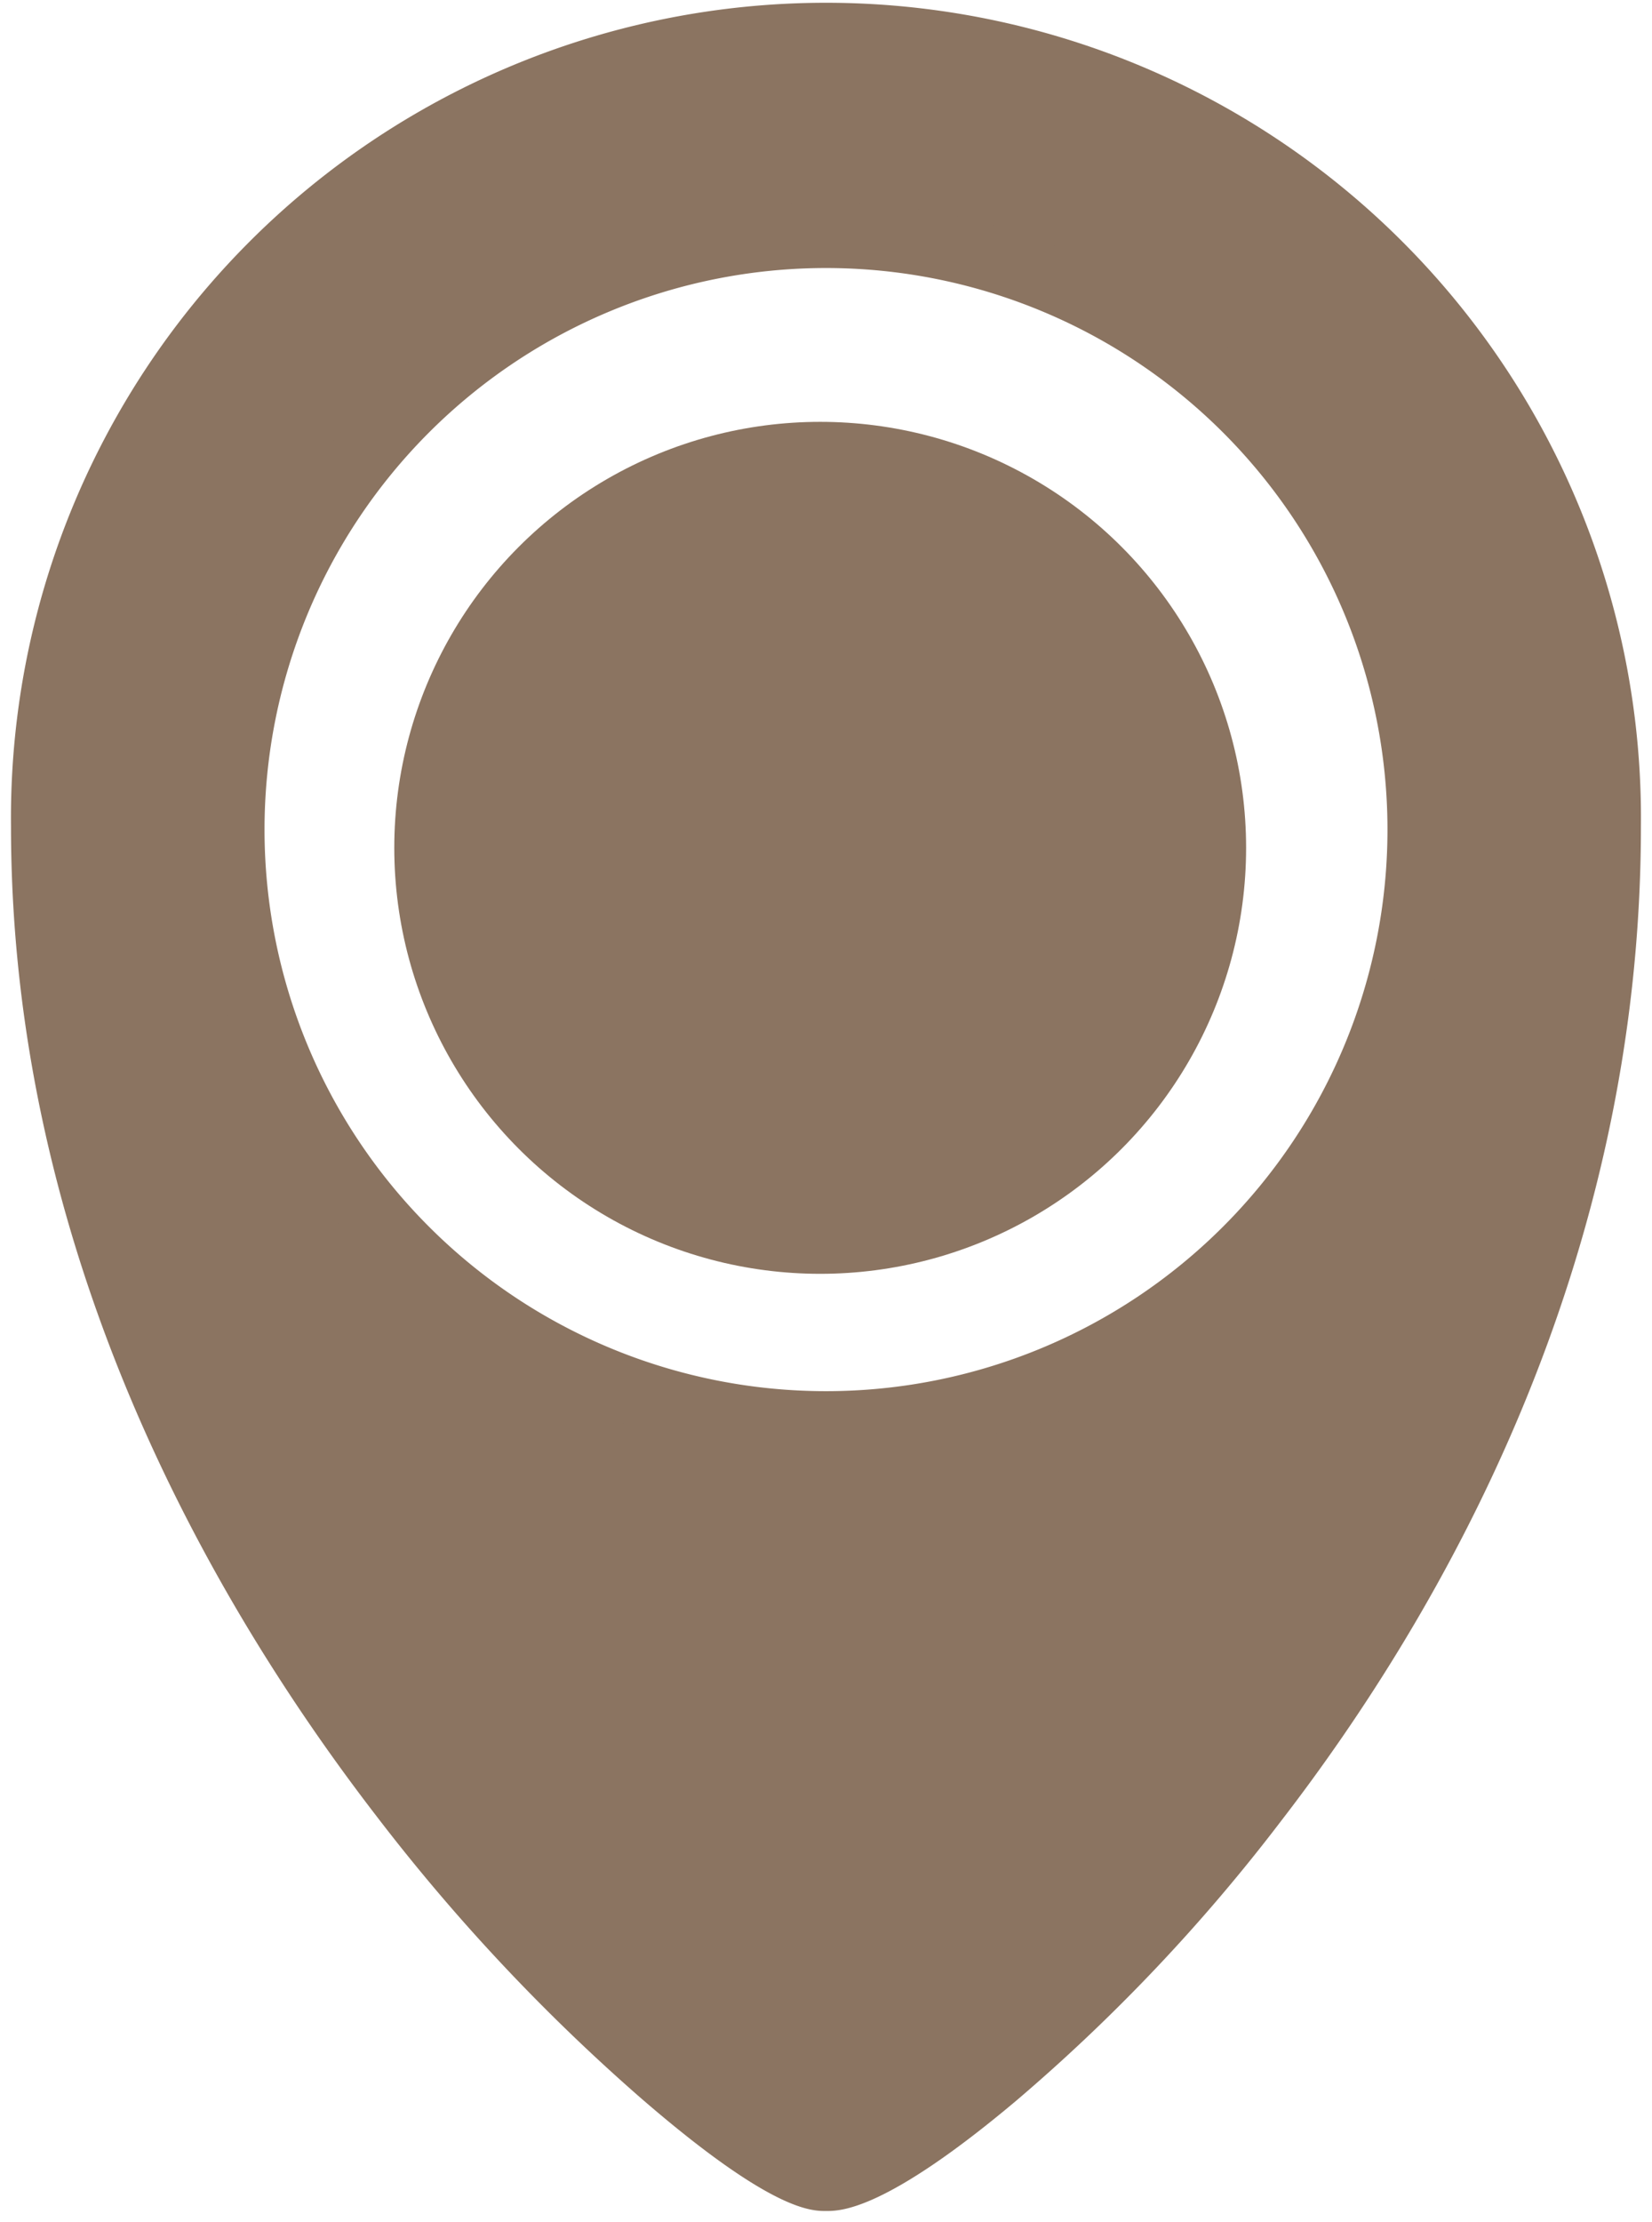<svg xmlns="http://www.w3.org/2000/svg" width="75.104" height="101" viewBox="0 0 75.104 101">
  <g id="Group_4137" data-name="Group 4137" transform="translate(0.5 0.5)">
    <path id="Subtraction_7" data-name="Subtraction 7" d="M37.054,100c-.683,0-2.5,0-8.452-5.161a87.937,87.937,0,0,1-12-12.806C9.027,72.2,0,56.414,0,37.063a37.052,37.052,0,1,1,74.1,0c0,19.859-8.917,35.574-16.4,45.263a81.7,81.7,0,0,1-12,12.66C39.739,100,37.718,100,37.054,100Zm-.031-89.814a27.032,27.032,0,1,0,6.235.729A26.907,26.907,0,0,0,37.023,10.187Z" transform="translate(0 0)" fill="#8b7461" stroke="rgba(0,0,0,0)" stroke-miterlimit="10" stroke-width="1"/>
    <g id="Group_4136" data-name="Group 4136" transform="translate(8.539 8.695)">
      <g id="Group_4135" data-name="Group 4135" transform="translate(0 0)">
        <path id="Path_8976" data-name="Path 8976" d="M473.013,25.866a25.526,25.526,0,1,1-25.526,25.526,25.527,25.527,0,0,1,25.526-25.526m0-2.988a28.514,28.514,0,1,0,28.514,28.514,28.546,28.546,0,0,0-28.514-28.514Z" transform="translate(-444.5 -22.878)" fill="#8b7461"/>
        <circle id="Ellipse_98" data-name="Ellipse 98" cx="19.363" cy="19.363" r="19.363" transform="translate(8.886 9.98)" fill="#8b7461"/>
      </g>
    </g>
  </g>
</svg>
